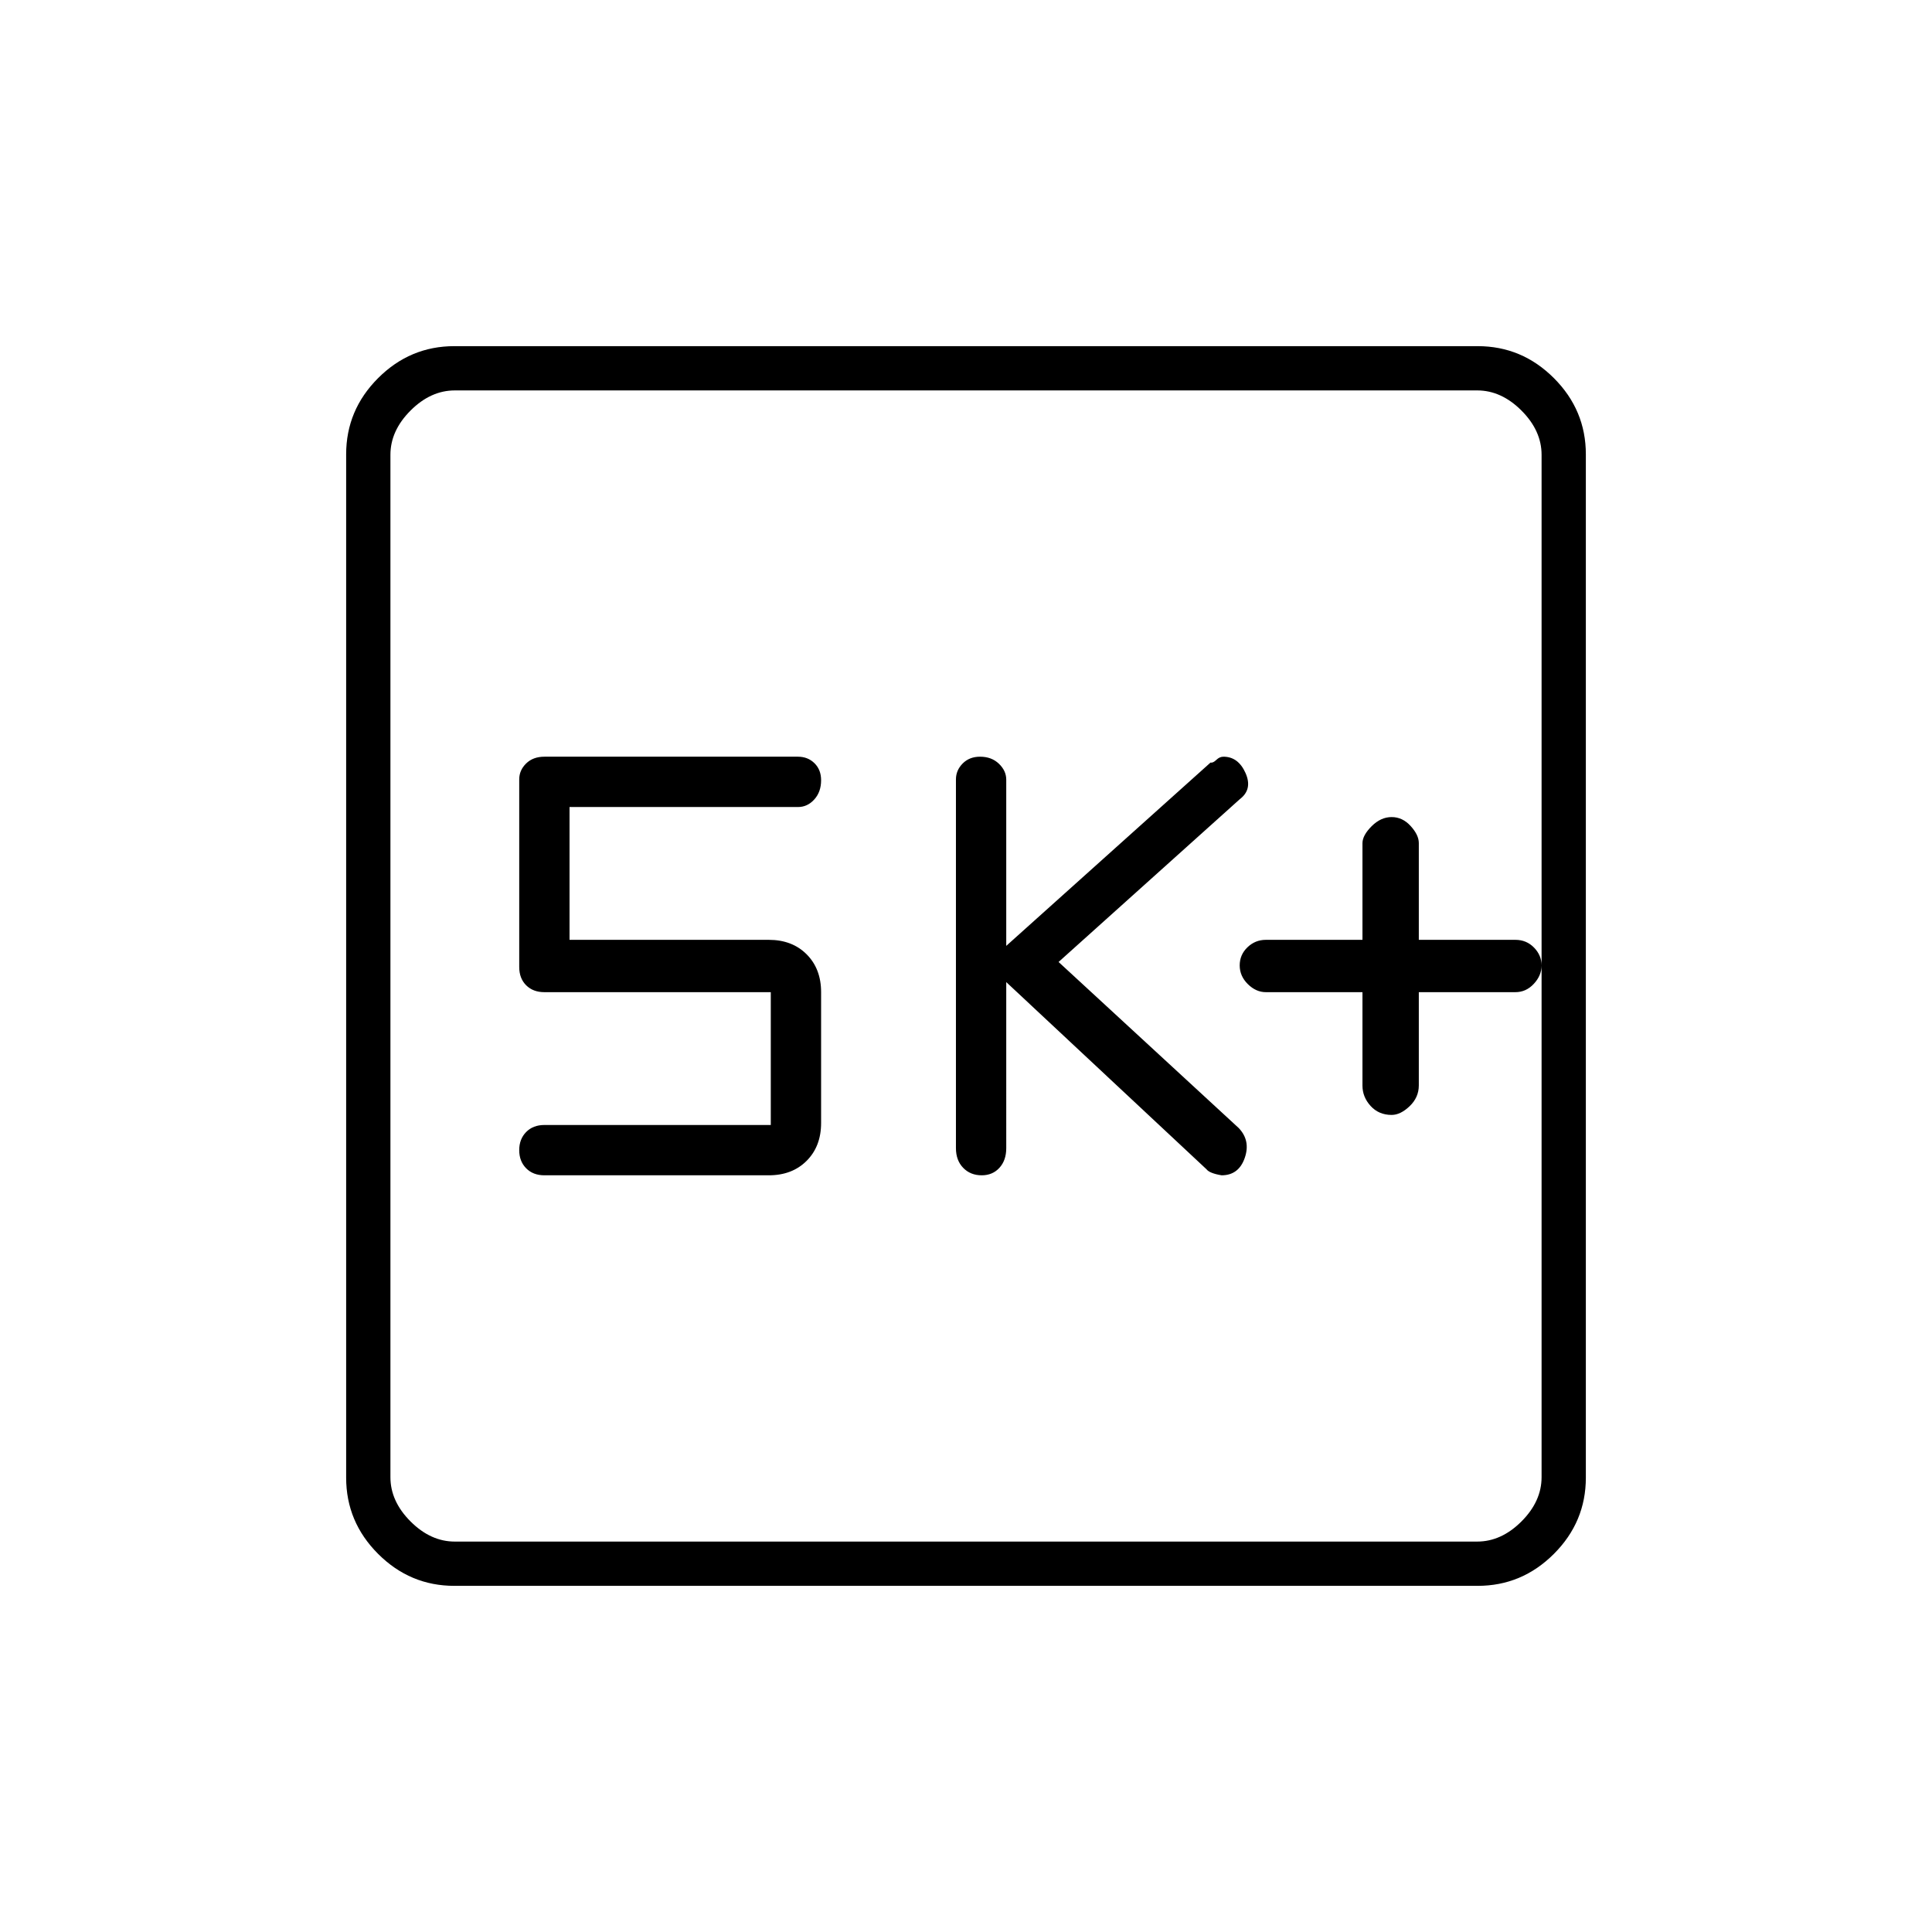 <svg xmlns="http://www.w3.org/2000/svg" height="48" viewBox="0 -960 960 960" width="48"><path d="M677-467v46.42q0 5.68 4.05 10.13Q685.1-406 691.5-406q4.4 0 8.95-4.35 4.55-4.35 4.55-10.32V-467h48q5.3 0 9.15-4.14 3.85-4.13 3.85-9.15 0-5.01-3.75-8.86Q758.5-493 753-493h-48v-48.08q0-4.02-4.05-8.47-4.05-4.45-9.45-4.45-5.4 0-9.95 4.55Q677-544.9 677-541v48h-48q-5.3 0-9.15 3.71-3.85 3.7-3.85 9t4.05 9.3Q624.1-467 629-467h48Zm-177-5 99.5 93q1.5 2 7.5 3 8.5 0 11.5-8.62t-3-14.88L526-482l90.08-80.92q6.42-4.88 2.81-12.98-3.61-8.1-10.97-8.1-1.92 0-3.54 1.59-1.63 1.59-2.91 1.35L500-490v-82.58q0-4.43-3.65-7.93-3.65-3.49-9.37-3.49-5.28 0-8.63 3.37-3.35 3.38-3.35 7.92v183.21q0 6.07 3.59 9.78 3.59 3.72 9.22 3.72 5.41 0 8.8-3.72 3.39-3.71 3.39-9.78V-472Zm-117 71H270.5q-5.63 0-9.07 3.51-3.43 3.5-3.43 9 0 5.49 3.43 8.99 3.44 3.5 9.07 3.5H382q11.63 0 18.81-7.19Q408-390.38 408-402v-65q0-11.62-7.19-18.81Q393.63-493 382-493h-99v-66h113.58q4.62 0 8.02-3.74 3.4-3.73 3.4-9.58 0-5.2-3.29-8.44-3.29-3.24-8.21-3.24h-126q-5.63 0-9.07 3.37-3.43 3.37-3.43 7.9v93.23q0 5.63 3.43 9.07 3.44 3.43 9.07 3.43H383v66ZM225.76-172q-22 0-37.88-15.88Q172-203.76 172-225.76v-508.48q0-22 15.88-37.88Q203.76-788 225.76-788h508.48q22 0 37.88 15.88Q788-756.24 788-734.24v508.48q0 22-15.88 37.88Q756.24-172 734.24-172H225.76Zm.24-22h508q12 0 22-10t10-22v-508q0-12-10-22t-22-10H226q-12 0-22 10t-10 22v508q0 12 10 22t22 10Zm-32-572v572-572Z"/></svg>